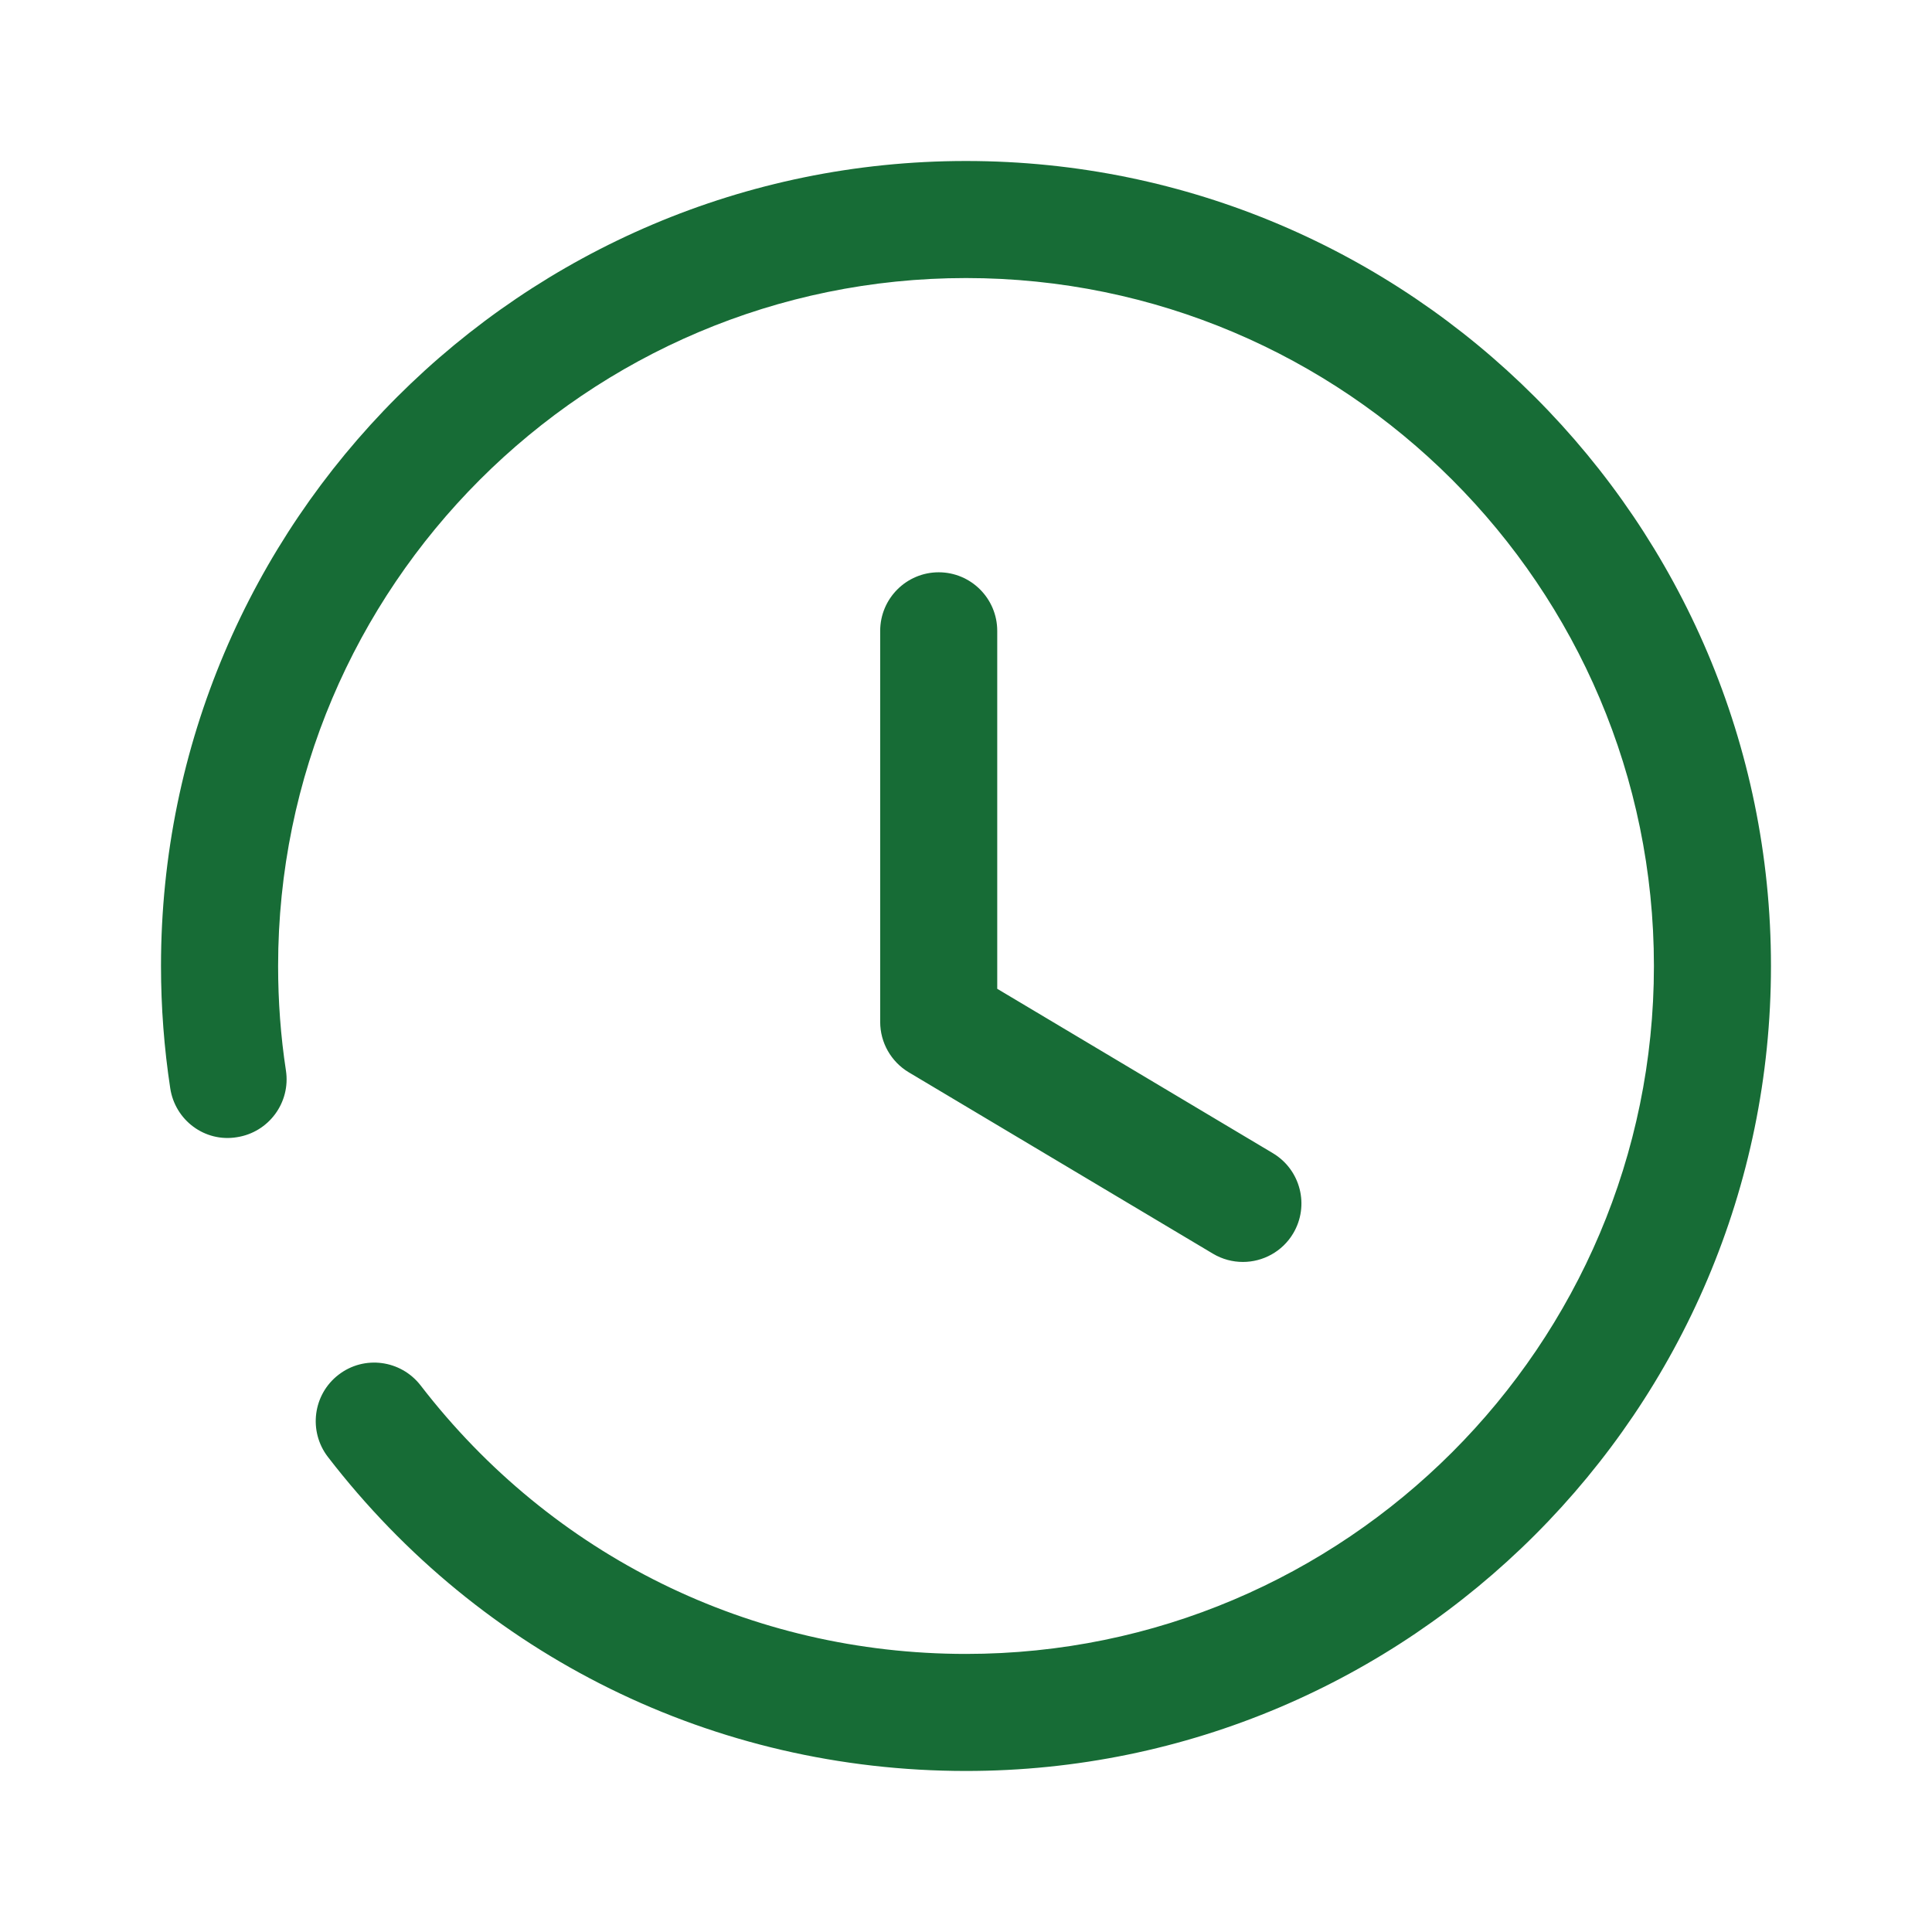 <svg width="60" height="60" viewBox="0 0 60 60" fill="none" xmlns="http://www.w3.org/2000/svg">
<path fill-rule="evenodd" clip-rule="evenodd" d="M5 30C5 16.212 16.215 5 30 5C43.785 5 54.999 16.212 54.999 30C54.999 43.785 43.785 54.999 30 54.999C22.182 54.999 14.957 51.442 10.182 45.245C9.57 44.447 9.72 43.304 10.514 42.694C11.309 42.08 12.447 42.232 13.062 43.025C17.145 48.325 23.317 51.364 30 51.364C41.779 51.364 51.364 41.782 51.364 30C51.364 18.22 41.779 8.635 30 8.635C18.22 8.635 8.637 18.22 8.637 30C8.637 31.095 8.717 32.182 8.88 33.247C9.03 34.237 8.35 35.164 7.357 35.317C6.36 35.482 5.437 34.789 5.287 33.797C5.097 32.552 5 31.274 5 30ZM27.335 19.593C27.335 18.588 28.15 17.773 29.152 17.773C30.155 17.773 30.97 18.588 30.97 19.593V30.708L39.53 35.813C40.392 36.328 40.675 37.443 40.16 38.306C39.822 38.873 39.217 39.191 38.6 39.191C38.282 39.191 37.96 39.108 37.67 38.935L28.22 33.3C27.672 32.971 27.335 32.378 27.335 31.738V19.593Z" fill="#176C36"/>
</svg>
